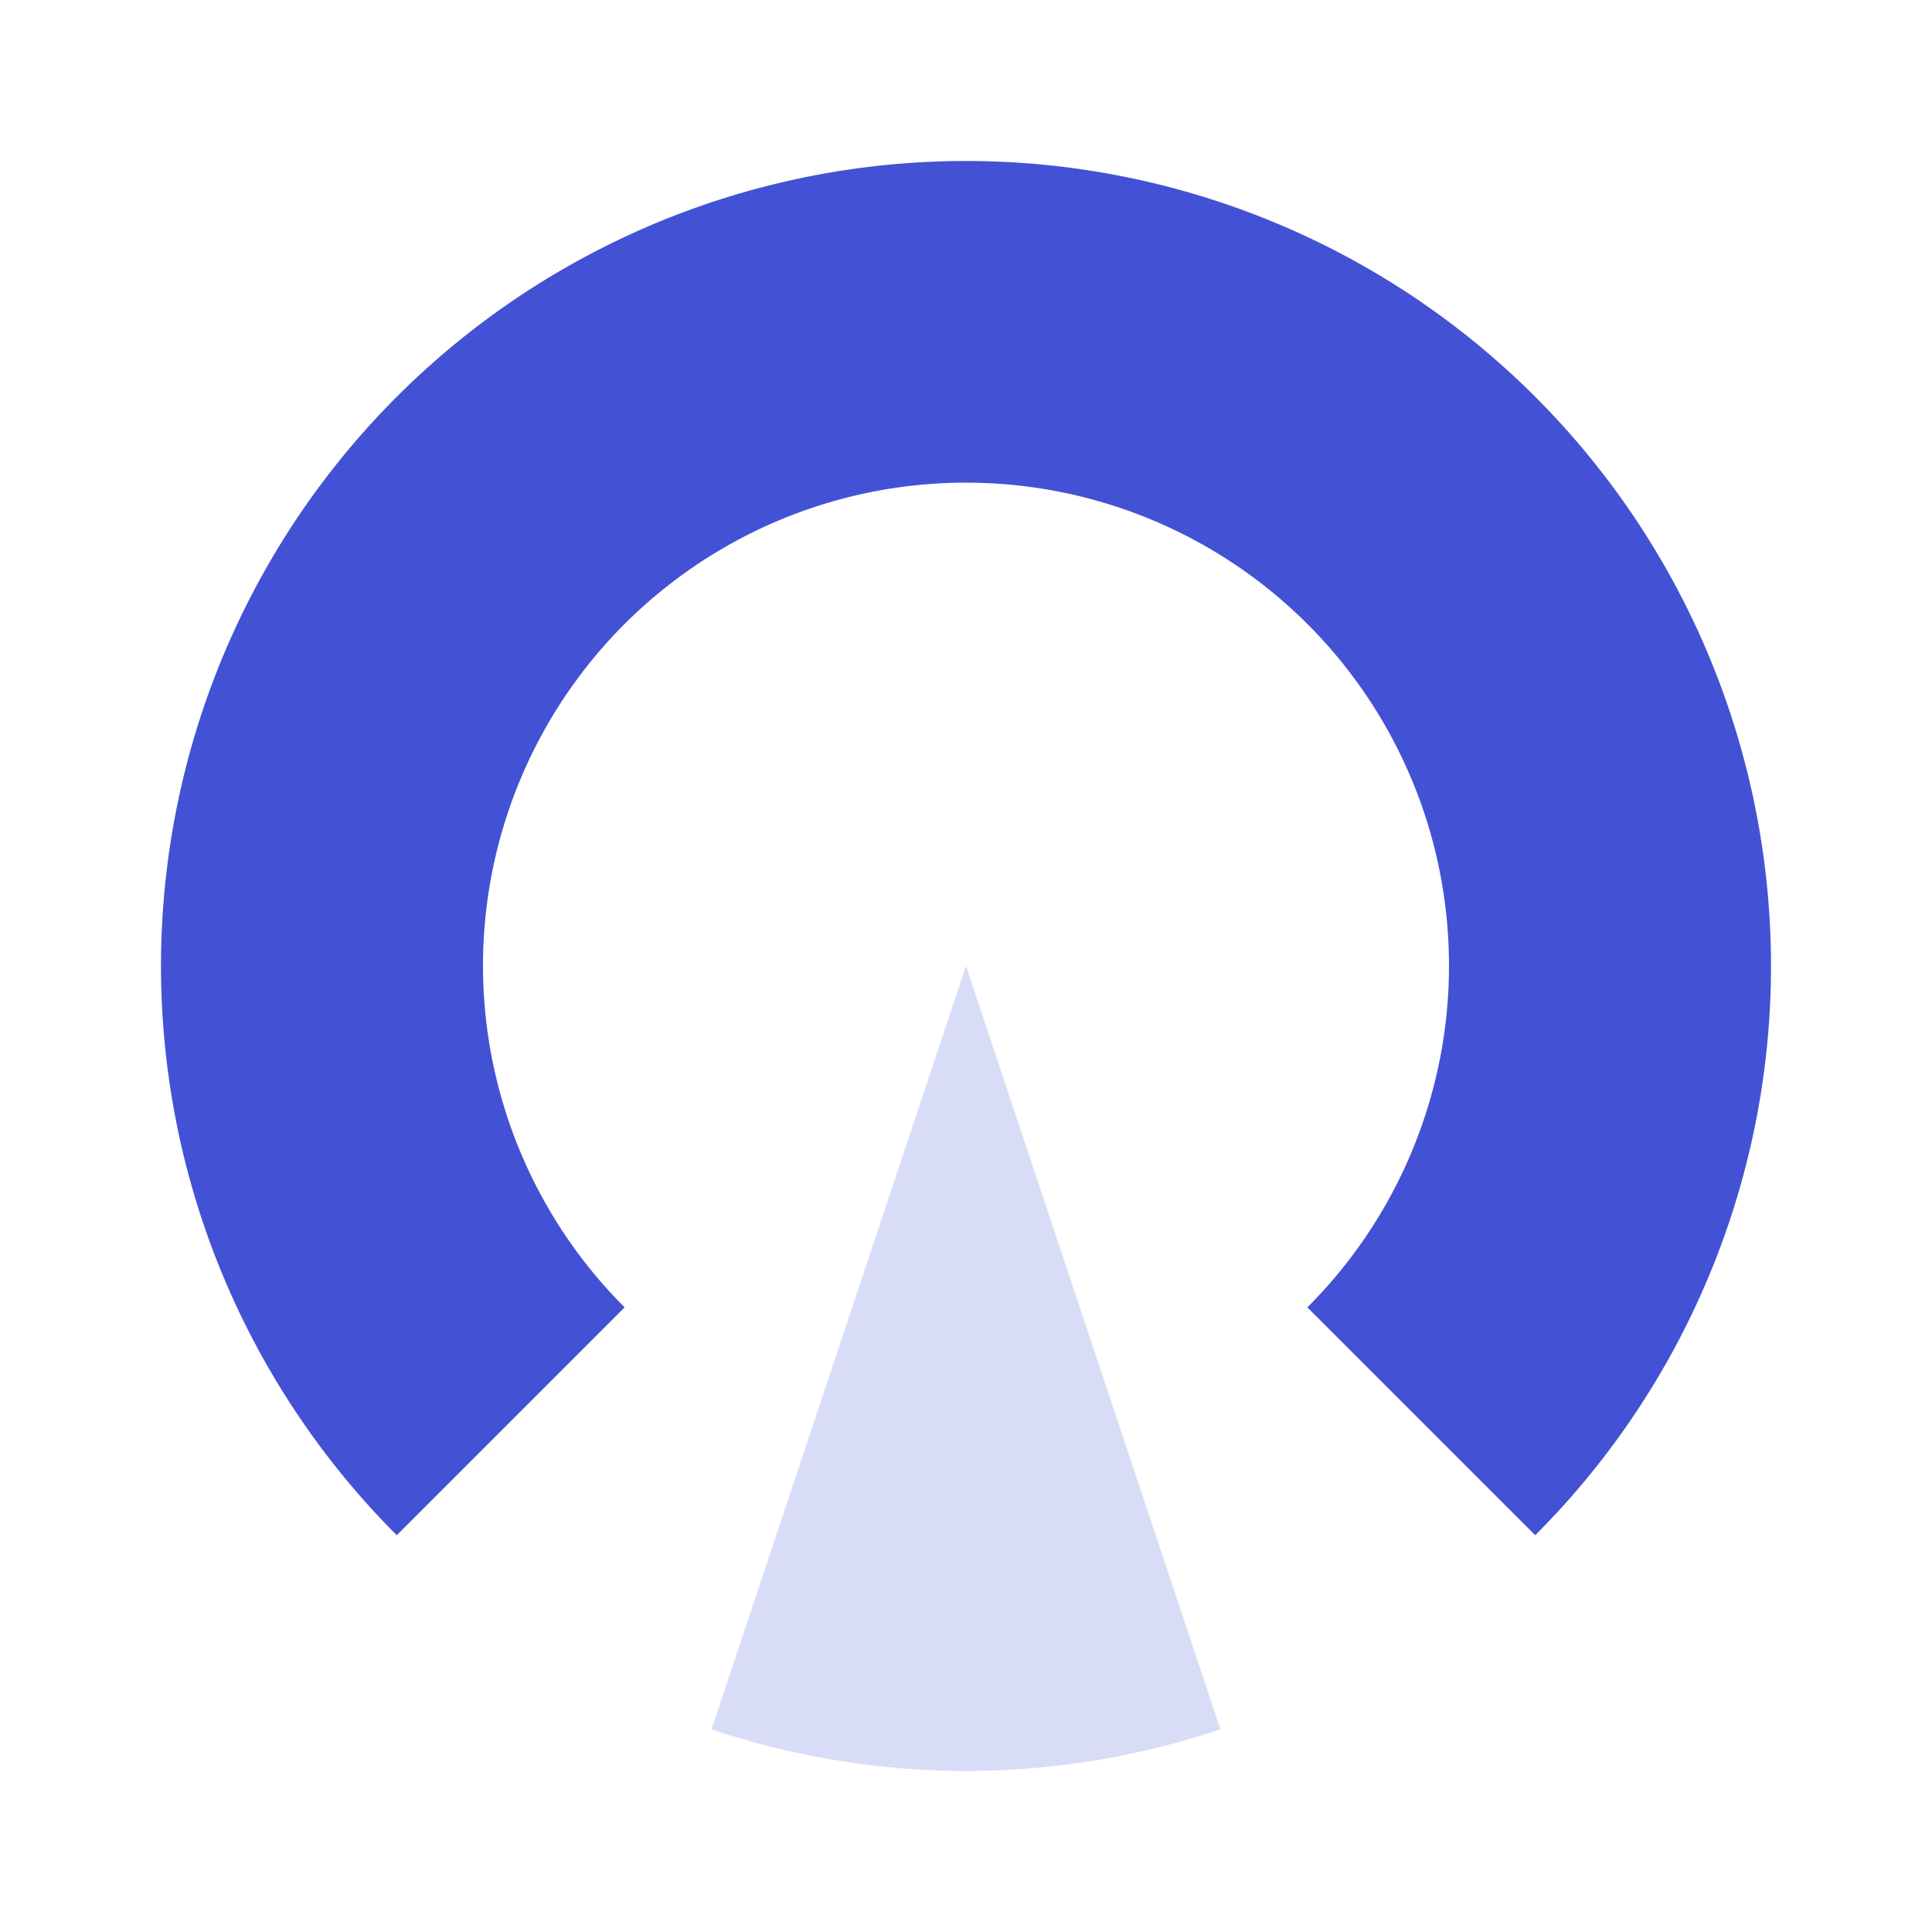<?xml version="1.0" standalone="no"?><!DOCTYPE svg PUBLIC "-//W3C//DTD SVG 1.1//EN" "http://www.w3.org/Graphics/SVG/1.1/DTD/svg11.dtd"><svg t="1589781981140" class="icon" viewBox="0 0 1024 1024" version="1.1" xmlns="http://www.w3.org/2000/svg" p-id="10825" xmlns:xlink="http://www.w3.org/1999/xlink" width="200" height="200"><defs><style type="text/css"></style></defs><path d="M331.072 692.928a256 256 0 1 1 361.856 0l120.768 120.768a426.667 426.667 0 1 0-603.392 0z" fill="#4352D4" p-id="10826"></path><path d="M512 938.667a425.195 425.195 0 0 0 134.848-22.101L512 512l-134.848 404.565A425.195 425.195 0 0 0 512 938.667z" fill="#4352D4" opacity=".2" p-id="10827"></path></svg>